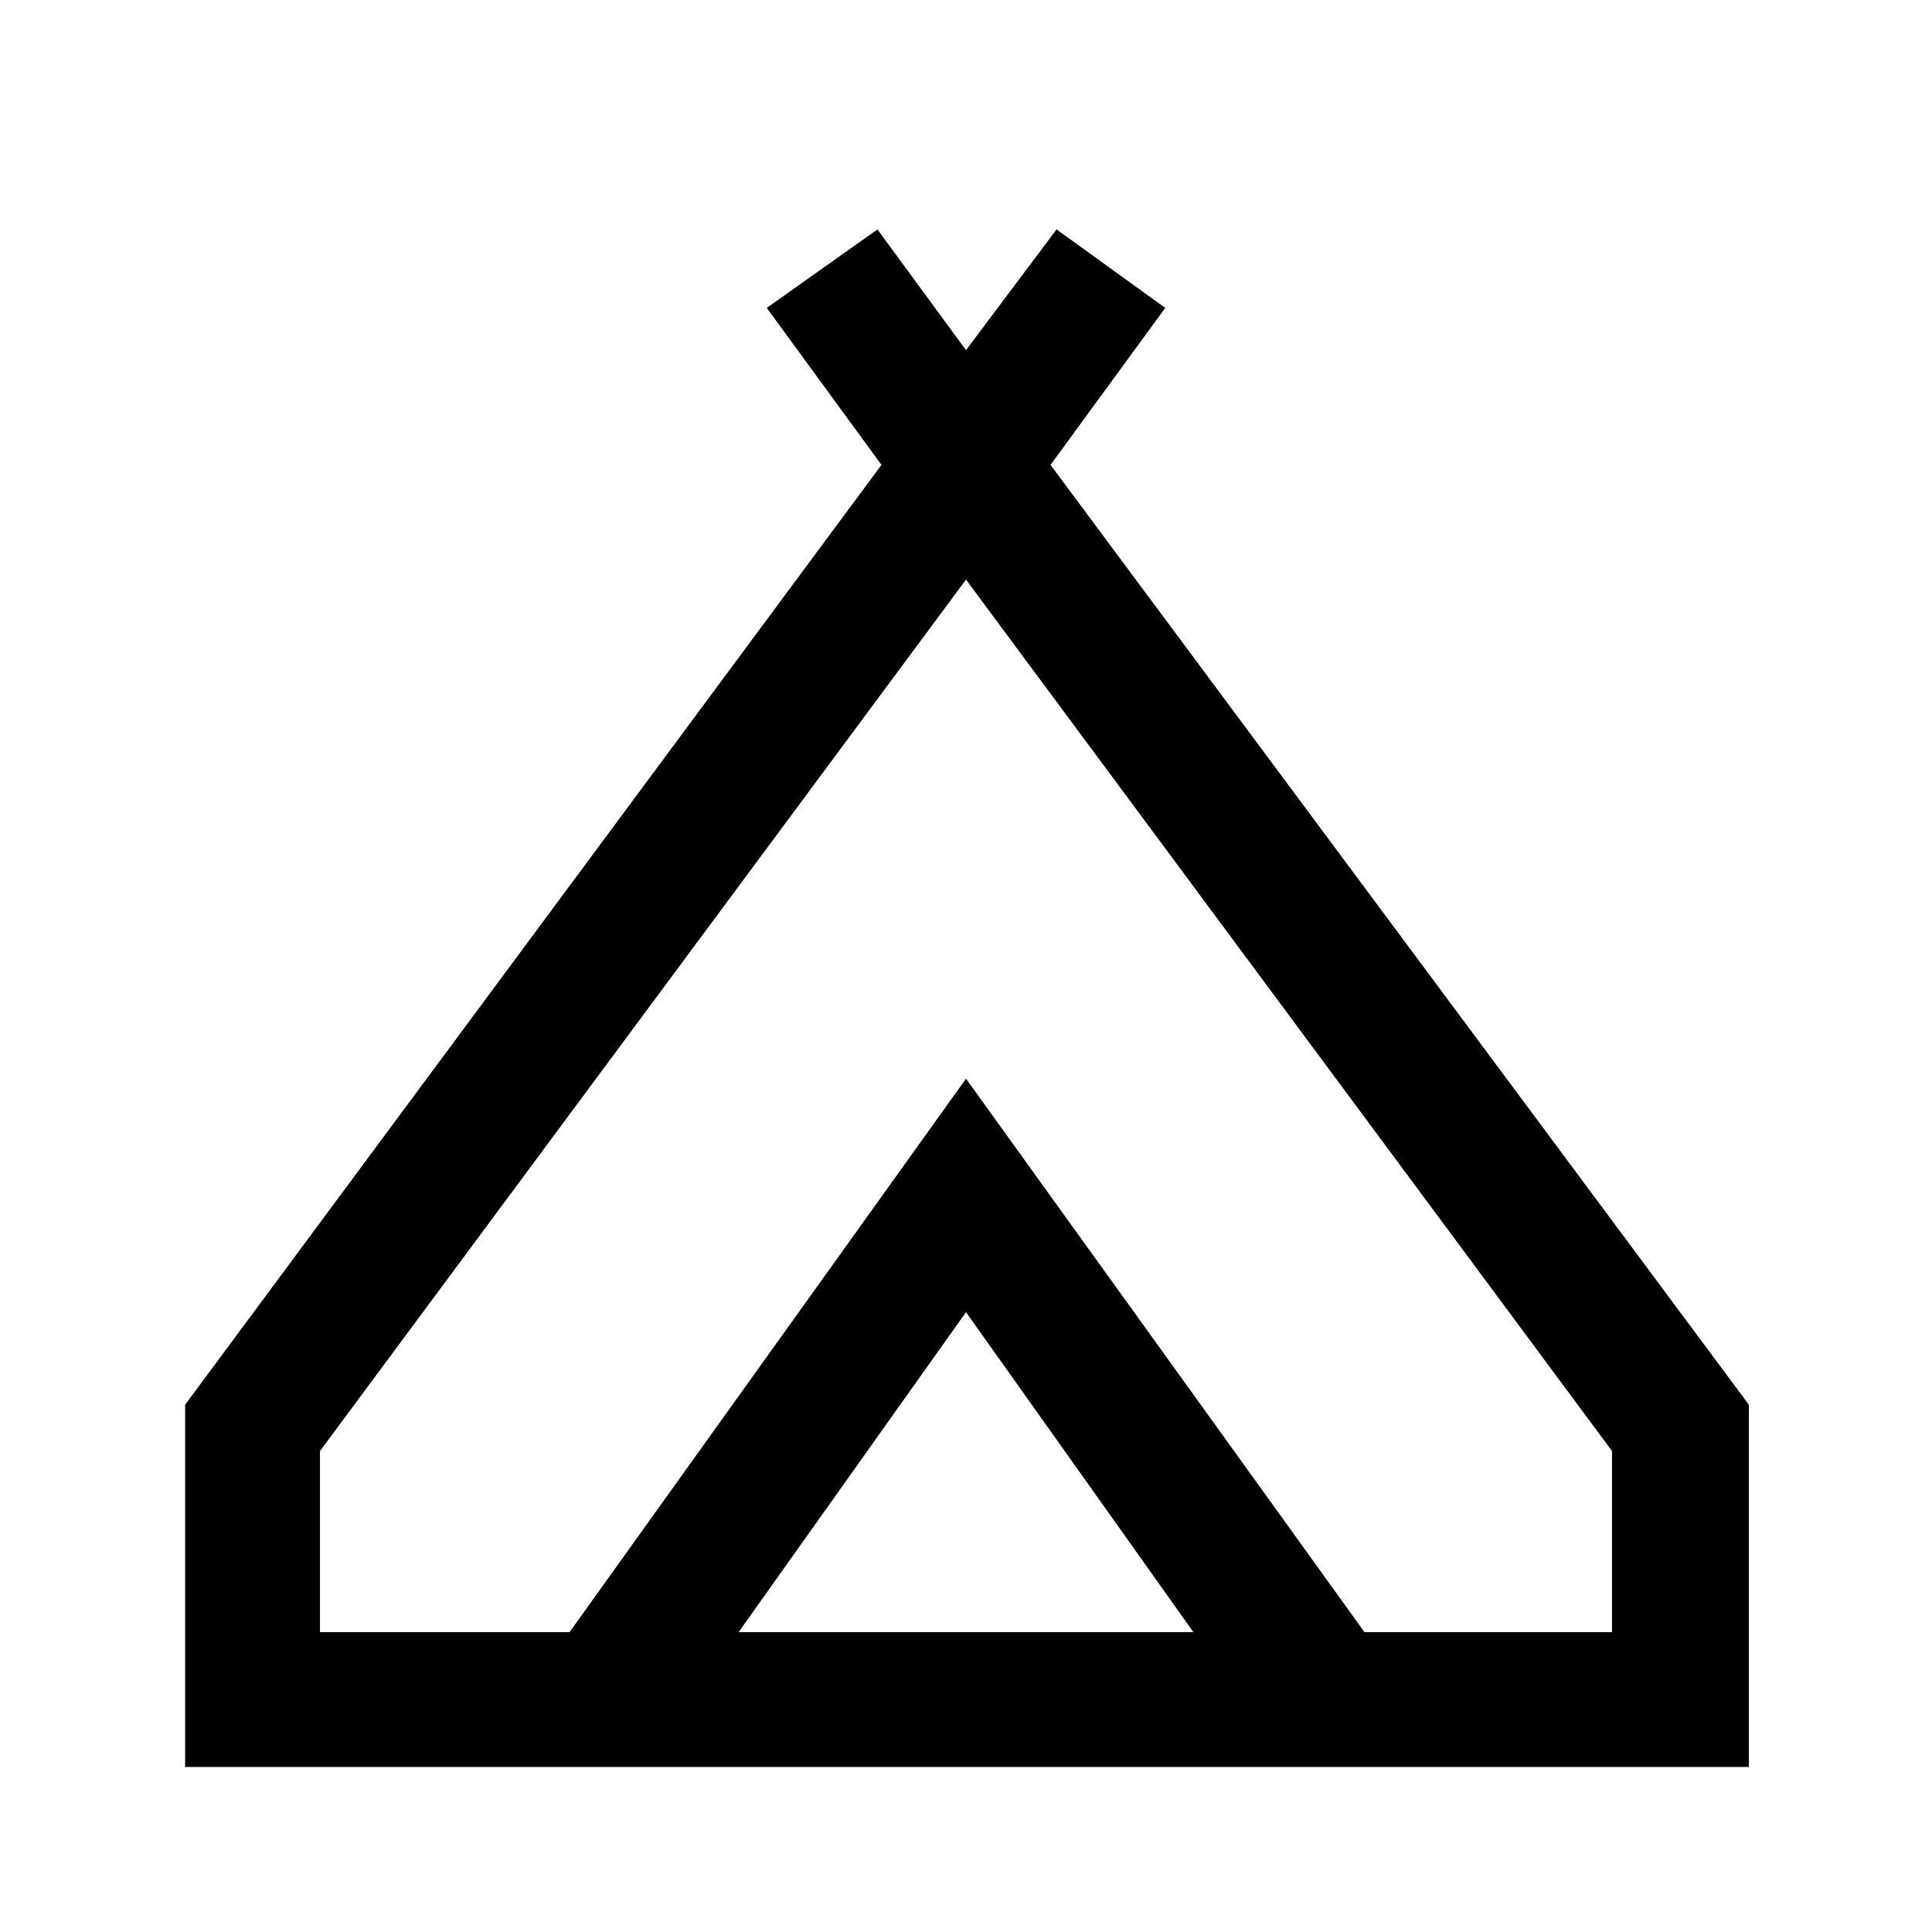 <svg xmlns="http://www.w3.org/2000/svg" height="40" width="40"><path d="M3.833 36.583v-7.5L18.25 9.625l-2.375-3.25 2.292-1.625L20 7.25l1.875-2.5 2.25 1.625-2.375 3.25 14.458 19.458v7.5ZM20 12 6.625 30.042v3.75h5.167L20 22.333l8.25 11.459h5.125v-3.75Zm-4.708 21.792h9.416L20 27.167ZM20 22.333l8.25 11.459L20 22.333l-8.208 11.459Z"/></svg>